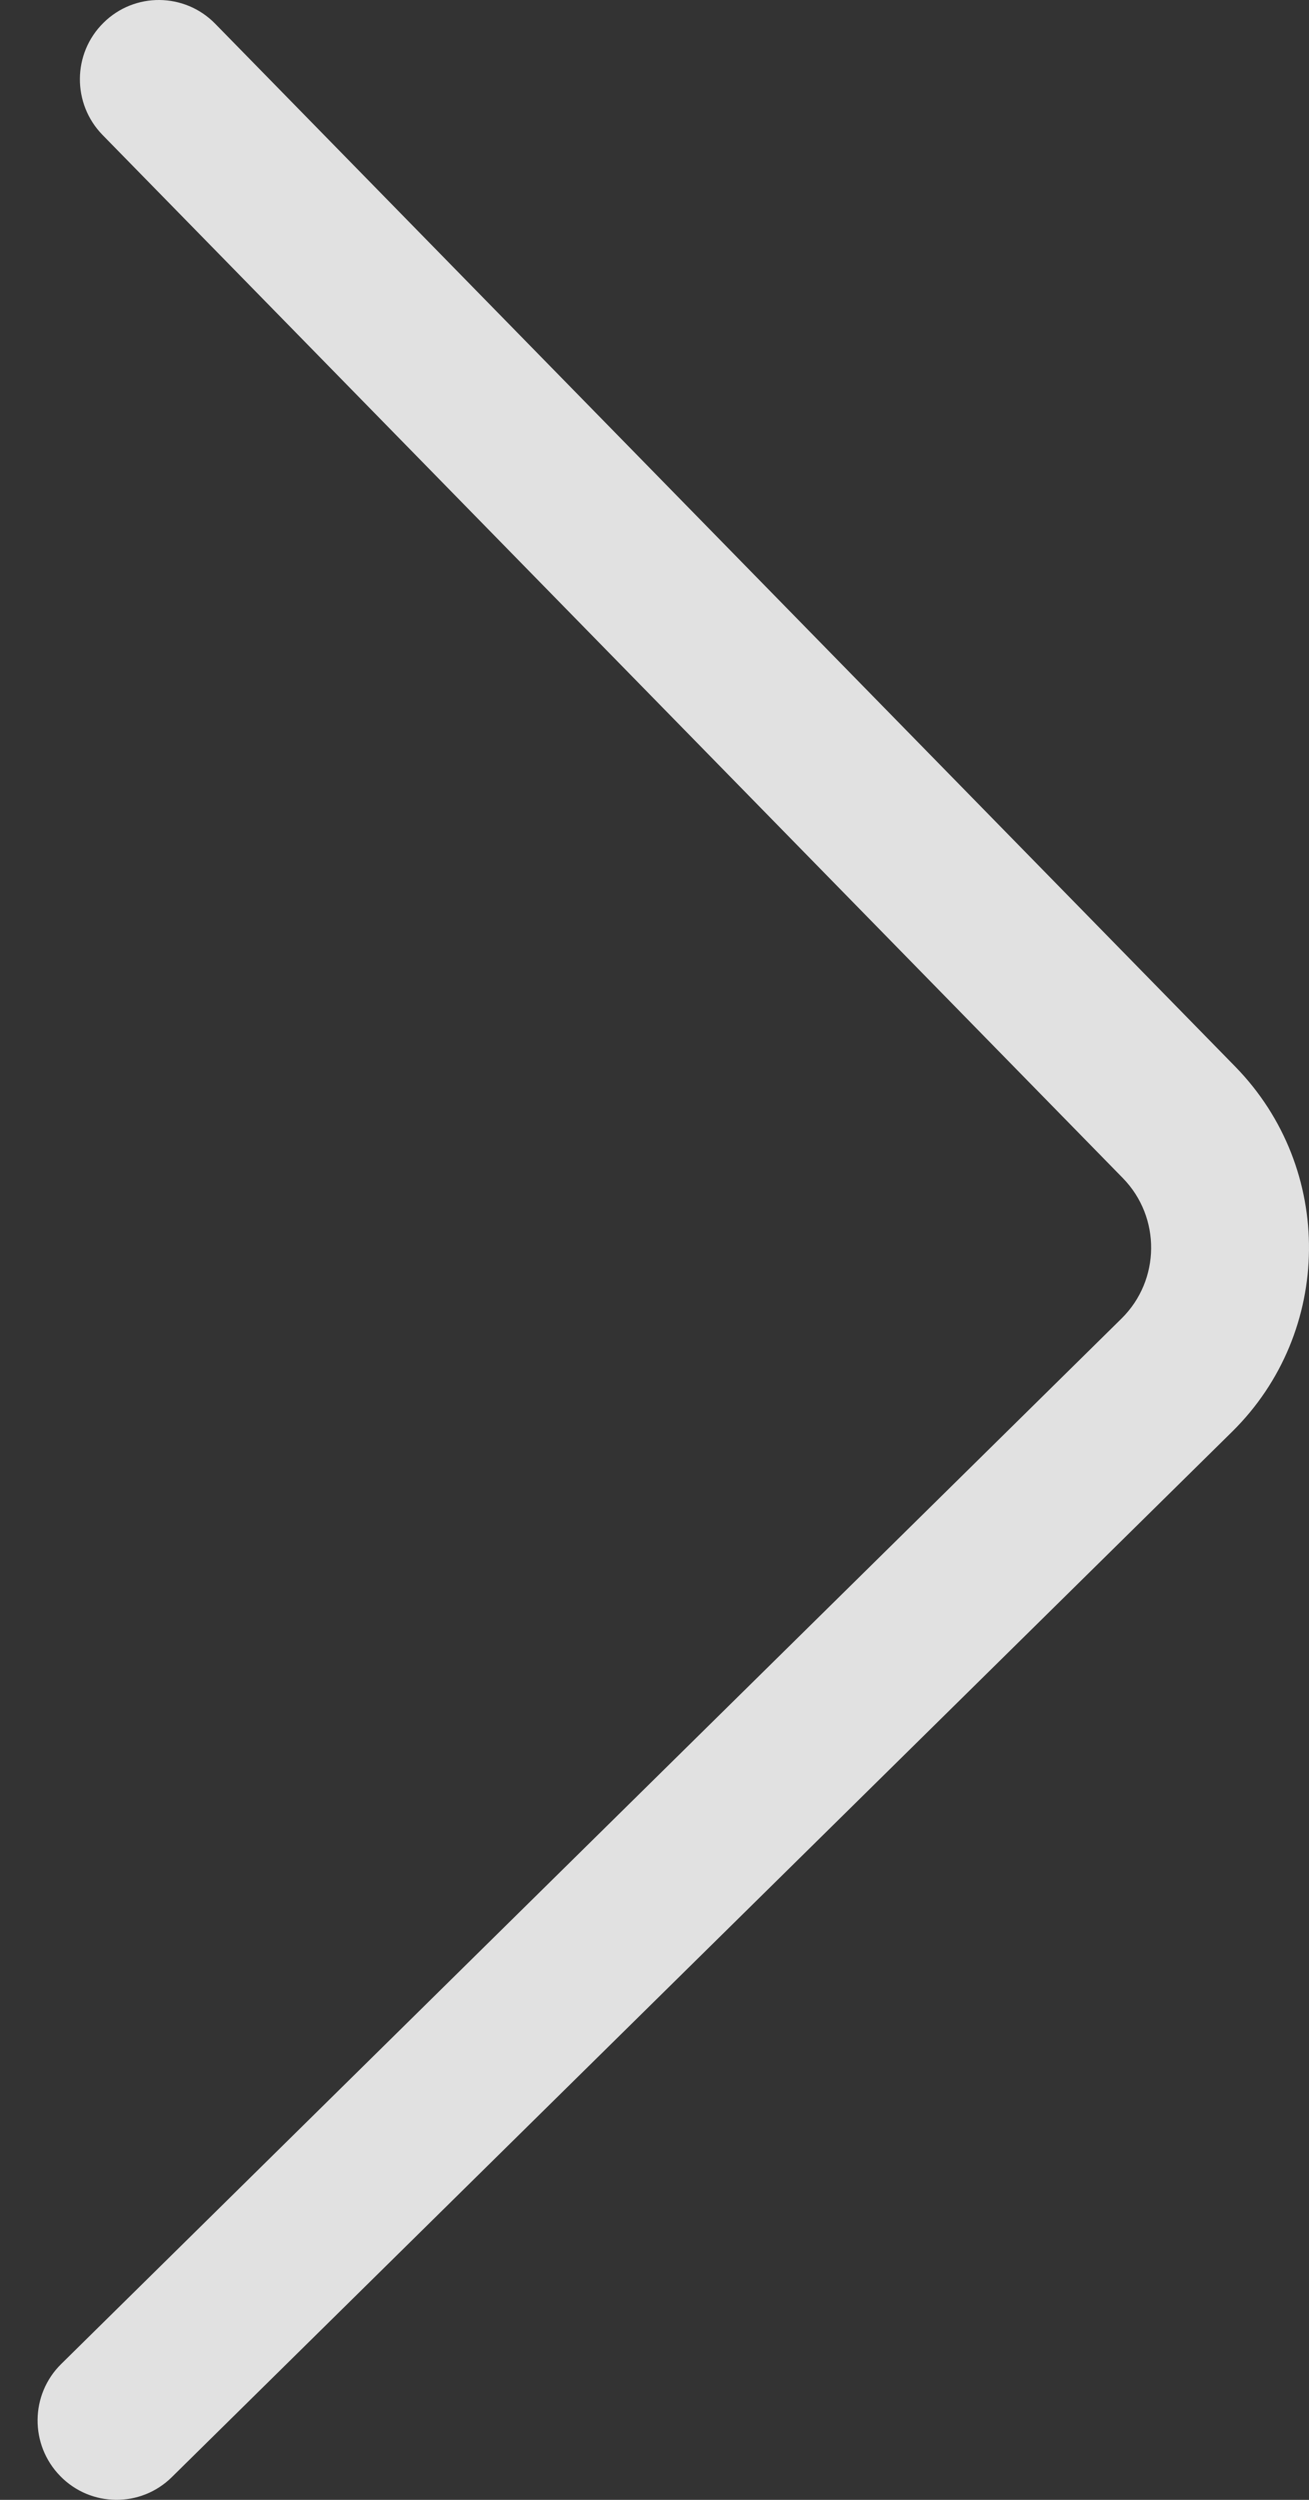 <svg width="11" height="21" viewBox="0 0 11 21" fill="none" xmlns="http://www.w3.org/2000/svg">
<rect x="0" y="0" width="11" height="21" fill="#333333" stroke="none"/>
<path d="M1.444 20.809C1.183 21.067 0.762 21.063 0.506 20.8C0.249 20.537 0.253 20.115 0.515 19.858L9.425 11.076C9.752 10.753 9.757 10.226 9.436 9.897L0.862 1.134C0.605 0.871 0.608 0.449 0.87 0.191C1.131 -0.067 1.551 -0.063 1.808 0.199L10.382 8.962C11.217 9.818 11.204 11.189 10.354 12.027L1.444 20.809Z" fill="white" fill-opacity="0.85"/>
</svg>
